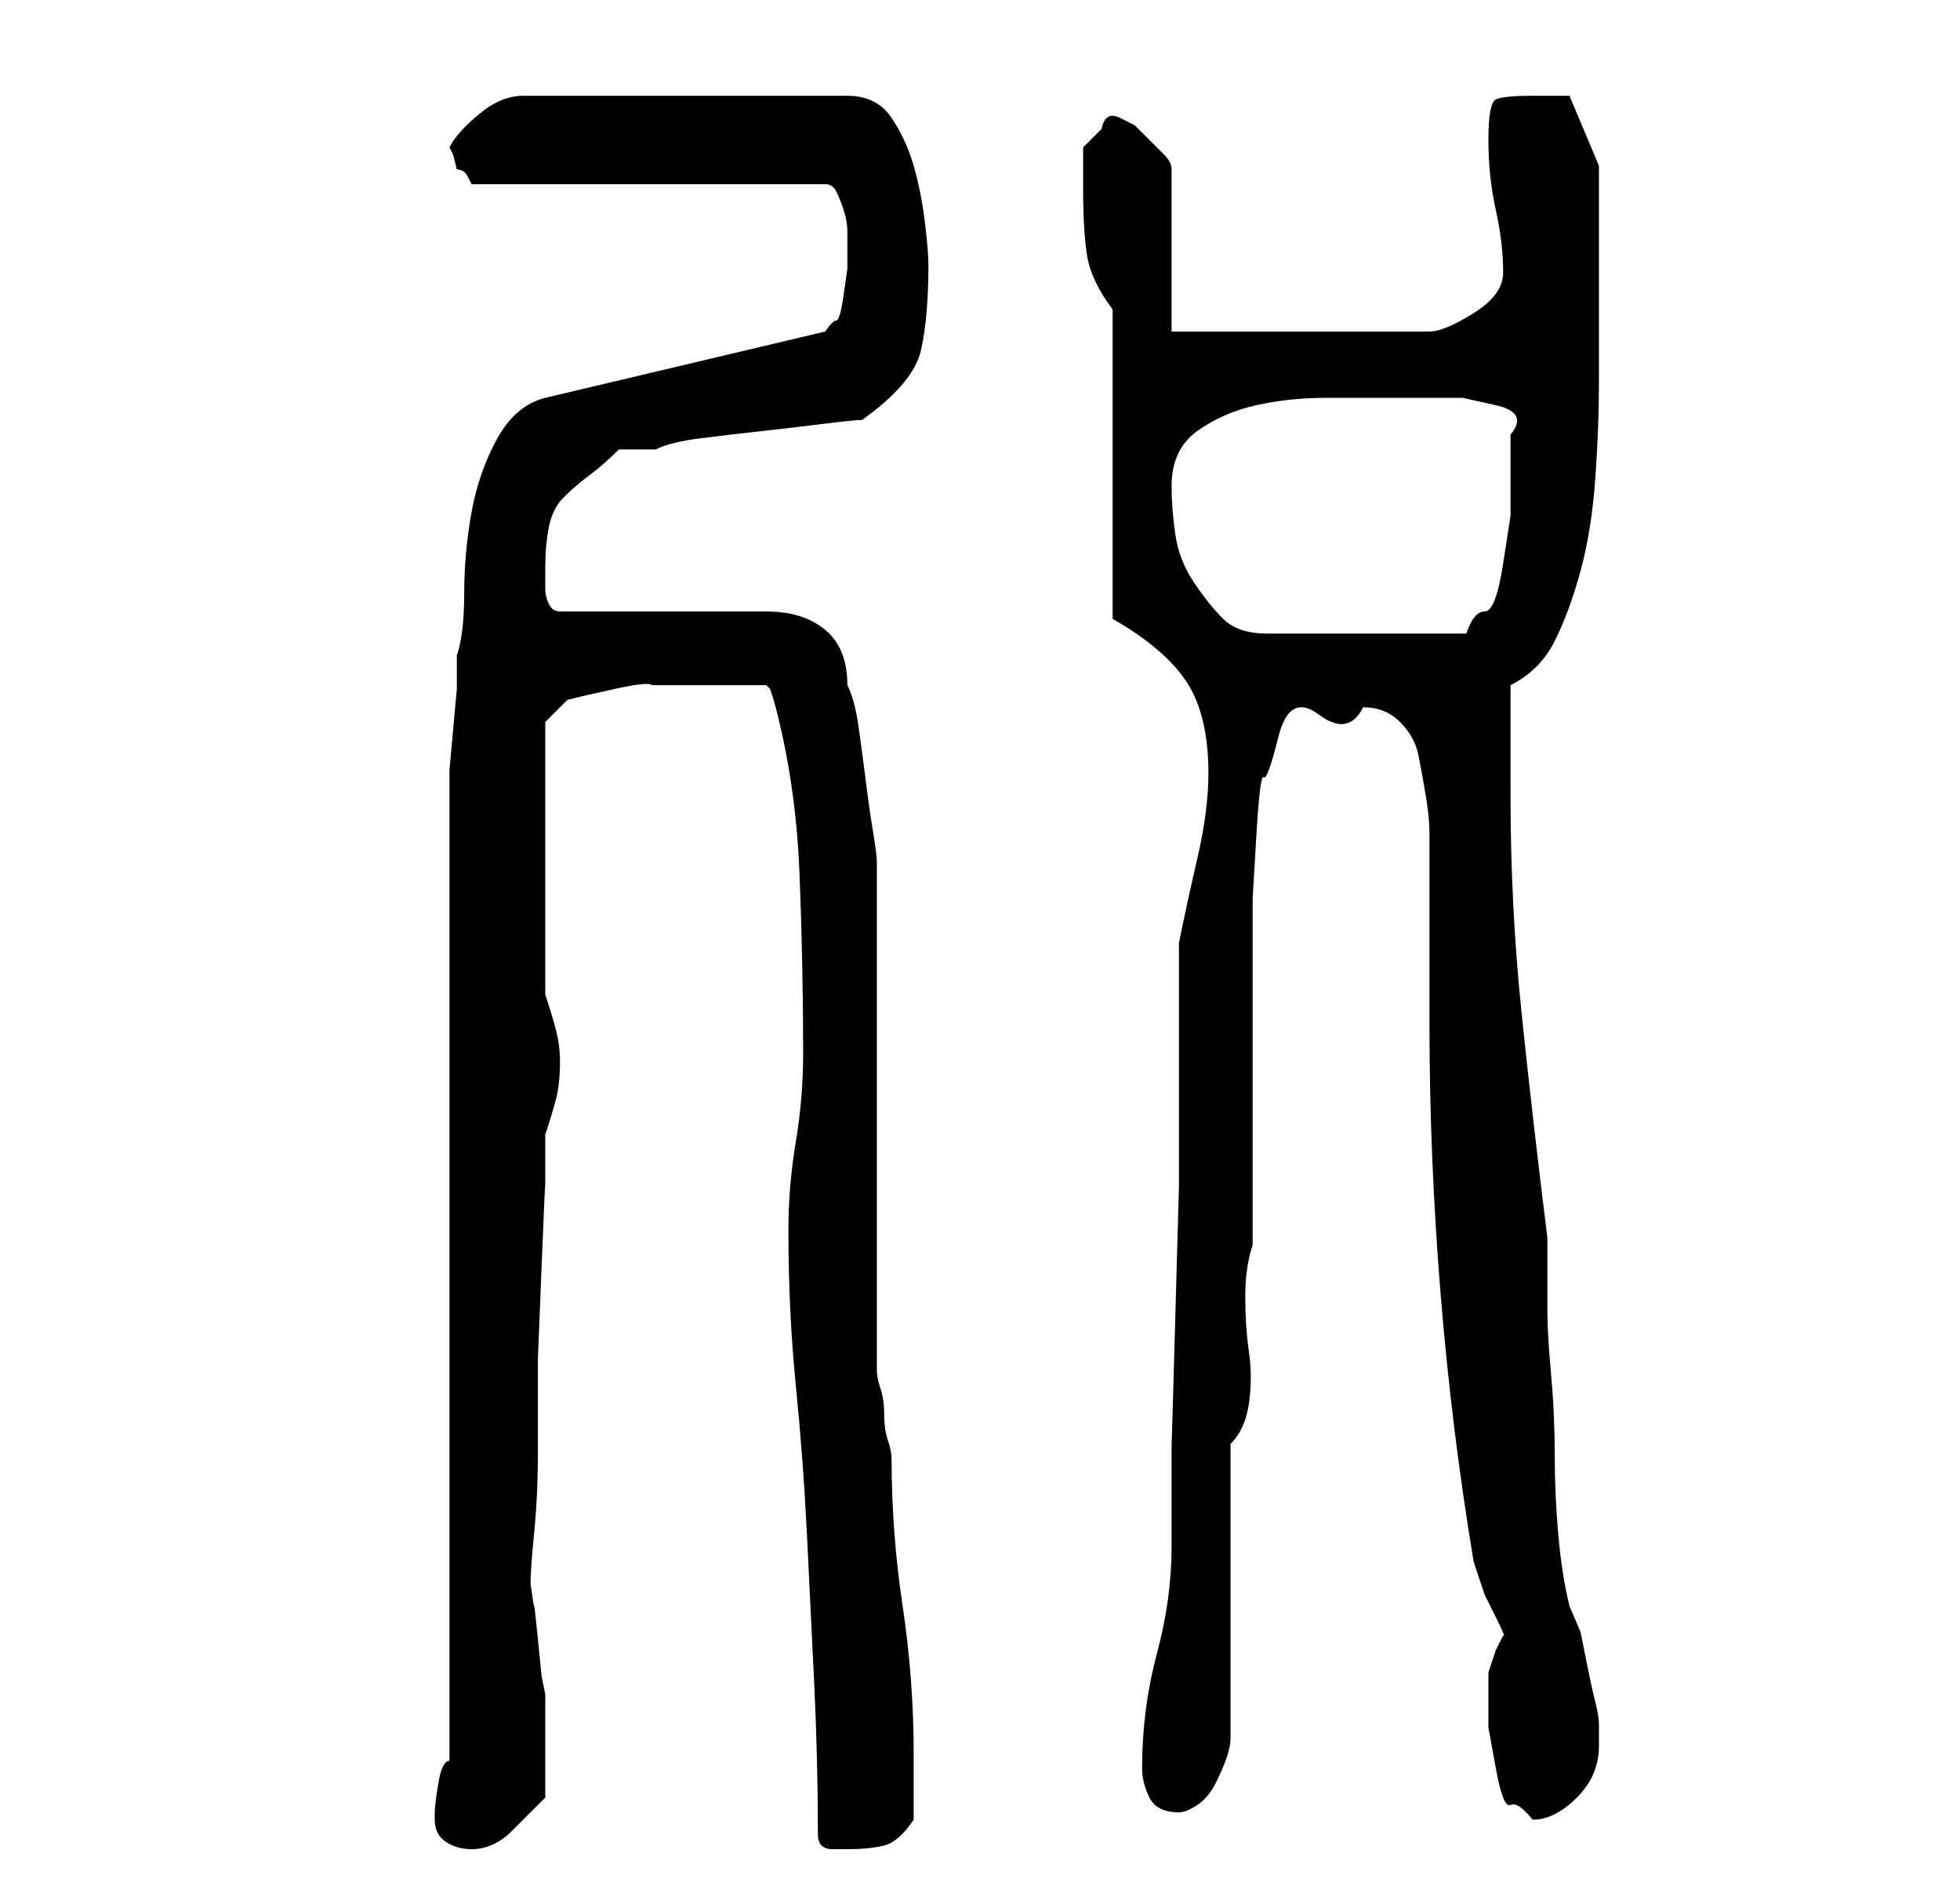 <?xml version="1.0" standalone="no"?>
<!DOCTYPE svg PUBLIC "-//W3C//DTD SVG 1.1//EN" "http://www.w3.org/Graphics/SVG/1.1/DTD/svg11.dtd" >
<svg xmlns="http://www.w3.org/2000/svg" xmlns:xlink="http://www.w3.org/1999/xlink" version="1.1" viewBox="-10 0 266 256">
   <path fill="currentColor"
d="M49 247q0 2 1.5 3t3.5 1q3 0 5.5 -2.5l4.5 -4.5v-4v-3v-4v-3l-0.5 -2.5t-0.5 -5t-0.5 -4.5t-0.5 -3q0 -2 0.5 -7t0.5 -11v-12.5t0.5 -12.5t0.5 -11v-7q1 -3 1.5 -5t0.5 -5q0 -2 -0.5 -4t-1.5 -5v-37l3 -3l2 -0.5t4.5 -1t5 -0.5h3.5h6h6l0.5 0.5t0.5 1.5q3 11 3.5 23.5
t0.5 24.5q0 6 -1 12t-1 12q0 11 1 21t1.5 20t1 20.5t0.5 20.5q0 2 2 2h2q3 0 5 -0.5t4 -3.5v-9q0 -10 -1.5 -20t-1.5 -20q0 -1 -0.5 -2.5t-0.5 -3.5t-0.5 -3.5t-0.5 -2.5v-69q0 -1 -0.5 -4t-1 -7t-1 -7.5t-1.5 -5.5q0 -5 -3 -7.5t-8 -2.5h-28q-1 0 -1.5 -1t-0.5 -2v-2v-1
q0 -3 0.5 -5.5t2 -4t3.5 -3t4 -3.5h5q2 -1 6 -1.5t8.5 -1t8.5 -1t5 -0.5q7 -5 8 -9.5t1 -11.5q0 -2 -0.5 -6t-1.5 -7.5t-3 -6.5t-6 -3h-44q-3 0 -6 2.5t-4 4.5l0.5 1t0.5 2q1 0 1.5 1l0.5 1h48q1 0 1.5 1t1 2.5t0.5 3v2.5v2.5t-0.5 3.5t-1 3.5t-1.5 1.5l-38 9q-4 1 -6.5 5.5
t-3.5 10t-1 11t-1 8.5v4.5t-0.5 5.5t-0.5 5.5v3.5v131q-1 0 -1.5 3t-0.5 4v1zM192 230v4.5t1 5.5t2 5t3 2q3 0 6 -3t3 -7v-1.5v-1.5q0 -1 -0.5 -3t-1 -4.5l-1 -5t-1.5 -3.5q-1 -4 -1.5 -9.5t-0.5 -11t-0.5 -11t-0.5 -8.5v-2v-3v-3v-2q-2 -16 -3.5 -30.5t-1.5 -29.5v-3v-5v-4
v-3q4 -2 6 -6t3.5 -9.5t2 -12.5t0.5 -13v-11v-8v-10.5t-4 -9.5h-2h-3q-4 0 -5 0.5t-1 5.5t1 9.5t1 8.5q0 3 -4 5.5t-6 2.5h-35v-22q0 -1 -1 -2l-2 -2l-2 -2t-2 -1t-2.5 1.5l-2.5 2.5v3.5v2.5q0 5 0.5 8.5t3.5 7.5v42q7 4 10 8.5t3 12.5q0 5 -1.5 11.5t-2.5 11.5v5.5v11.5v16
t-0.5 18t-0.5 17v14q0 7 -2 14.5t-2 15.5q0 2 1 4t4 2q1 0 2.5 -1t2.5 -3t1.5 -3.5t0.5 -2.5v-40q2 -2 2.5 -5.5t0 -7t-0.5 -7.5t1 -7v-8v-12v-12.5v-8.5v-6t0.5 -8.5t1 -8t2 -5.5t5.5 -3t6 -1q3 0 5 2t2.5 4.5t1 5.5t0.5 5v26q0 18 1.5 36.5t4.5 36.5l0.5 1.5l1 3t1.5 3
t1 2.5l-1 2t-1 3v1.5v1.5zM149 66q0 -5 3.5 -7.5t8 -3.5t9.5 -1h9h5h4.5t4.5 1t2 4v7v4t-1 6.5t-2.5 6.5t-2.5 3h-27q-4 0 -6 -2t-4 -5t-2.5 -6.5t-0.5 -6.5z" />
</svg>
